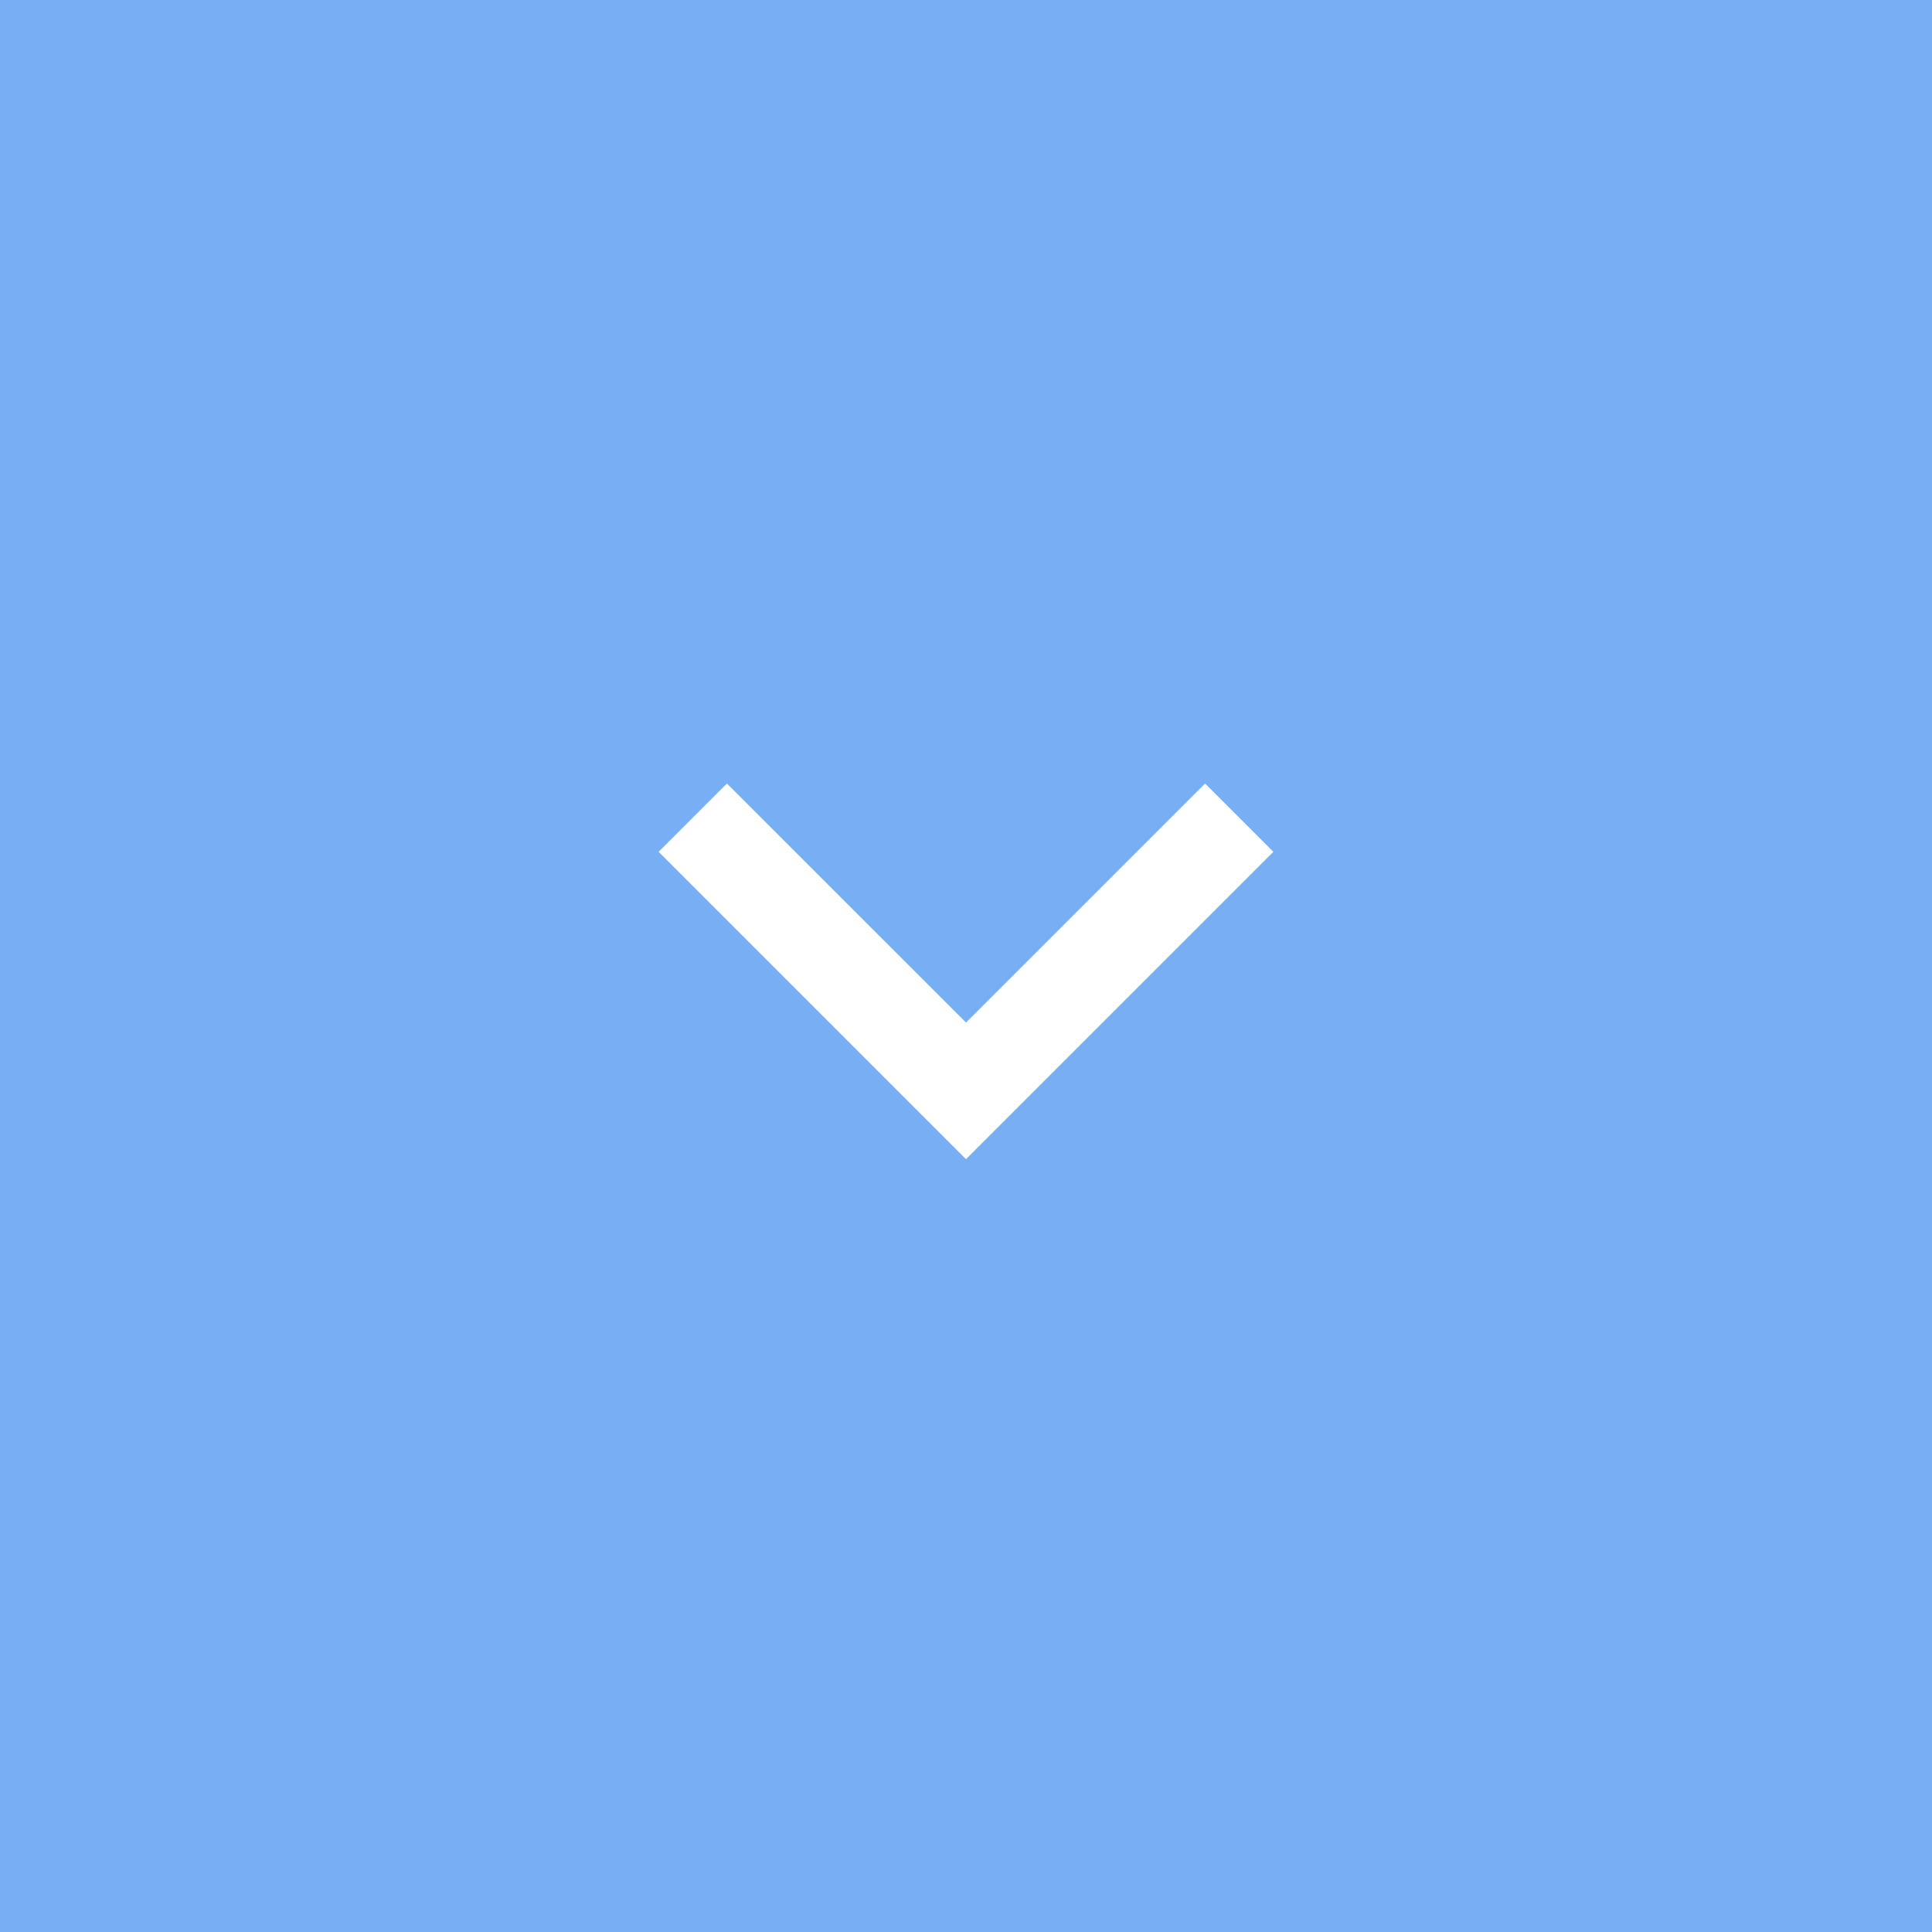 <svg width="40" height="40" viewBox="0 0 40 40" fill="none" xmlns="http://www.w3.org/2000/svg">
<rect width="40" height="40" fill="#77AEF4"/>
<path d="M20 21.171L24.95 16.222L26.364 17.636L20 24L13.636 17.636L15.05 16.222L20 21.171Z" fill="white"/>
</svg>
